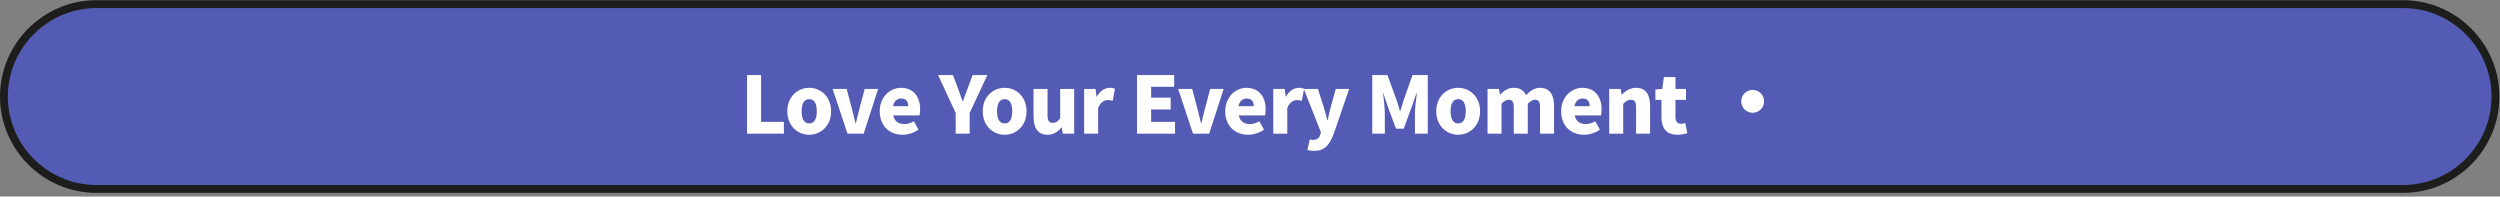 <svg width="636" height="50" viewBox="0 0 636 50" fill="none" xmlns="http://www.w3.org/2000/svg">
<rect x="0" y="0" width="636" height="50" fill="#808080" stroke="none"/>
<path d="M611.34 48.065H24.512C11.583 48.065 1 37.488 1 24.556C1 11.628 11.578 1.047 24.512 1.047H611.34C624.274 1.047 634.852 11.624 634.852 24.556C634.852 37.488 624.274 48.065 611.34 48.065Z" fill="#535BB4" stroke="#1D1D1B" stroke-width="2" stroke-miterlimit="10"/>
<path d="M445.877 28.69C447.484 28.69 448.788 27.387 448.788 25.78C448.788 24.172 447.484 22.869 445.877 22.869C444.269 22.869 442.966 24.172 442.966 25.78C442.966 27.387 444.269 28.69 445.877 28.69Z" fill="white"/>
<path d="M190.04 34H199.42V31H193.62V19.1H190.04V34ZM205.871 34.28C208.751 34.28 211.431 32.08 211.431 28.3C211.431 24.54 208.751 22.34 205.871 22.34C202.971 22.34 200.291 24.54 200.291 28.3C200.291 32.08 202.971 34.28 205.871 34.28ZM205.871 31.4C204.531 31.4 203.931 30.2 203.931 28.3C203.931 26.42 204.531 25.22 205.871 25.22C207.191 25.22 207.791 26.42 207.791 28.3C207.791 30.2 207.191 31.4 205.871 31.4ZM215.6 34H219.72L223.4 22.62H219.98L218.58 27.86C218.3 28.98 218.02 30.16 217.74 31.36H217.64C217.34 30.16 217.08 28.98 216.78 27.86L215.4 22.62H211.82L215.6 34ZM229.604 34.28C230.924 34.28 232.484 33.82 233.664 32.98L232.484 30.84C231.664 31.32 230.904 31.56 230.084 31.56C228.644 31.56 227.564 30.92 227.244 29.36H233.924C234.004 29.08 234.084 28.46 234.084 27.82C234.084 24.72 232.484 22.34 229.204 22.34C226.464 22.34 223.804 24.62 223.804 28.3C223.804 32.08 226.324 34.28 229.604 34.28ZM227.184 27.02C227.424 25.68 228.284 25.06 229.264 25.06C230.564 25.06 231.064 25.9 231.064 27.02H227.184ZM243.122 34H246.682V28.74L251.182 19.1H247.442L246.202 22.42C245.782 23.54 245.382 24.58 244.962 25.74H244.882C244.462 24.58 244.082 23.54 243.682 22.42L242.442 19.1H238.642L243.122 28.74V34ZM255.591 34.28C258.471 34.28 261.151 32.08 261.151 28.3C261.151 24.54 258.471 22.34 255.591 22.34C252.691 22.34 250.011 24.54 250.011 28.3C250.011 32.08 252.691 34.28 255.591 34.28ZM255.591 31.4C254.251 31.4 253.651 30.2 253.651 28.3C253.651 26.42 254.251 25.22 255.591 25.22C256.911 25.22 257.511 26.42 257.511 28.3C257.511 30.2 256.911 31.4 255.591 31.4ZM266.492 34.28C268.032 34.28 269.092 33.56 270.032 32.44H270.112L270.372 34H273.272V22.62H269.712V30.08C269.112 30.92 268.612 31.24 267.812 31.24C266.912 31.24 266.492 30.78 266.492 29.22V22.62H262.932V29.66C262.932 32.5 263.992 34.28 266.492 34.28ZM275.805 34H279.365V27.5C279.945 26 280.965 25.46 281.805 25.46C282.305 25.46 282.645 25.54 283.065 25.64L283.645 22.58C283.325 22.44 282.945 22.34 282.265 22.34C281.125 22.34 279.865 23.08 279.025 24.6H278.965L278.705 22.62H275.805V34ZM289.266 34H298.926V31H292.846V27.84H297.826V24.84H292.846V22.08H298.706V19.1H289.266V34ZM303.499 34H307.619L311.299 22.62H307.879L306.479 27.86C306.199 28.98 305.919 30.16 305.639 31.36H305.539C305.239 30.16 304.979 28.98 304.679 27.86L303.299 22.62H299.719L303.499 34ZM317.502 34.28C318.822 34.28 320.382 33.82 321.562 32.98L320.382 30.84C319.562 31.32 318.802 31.56 317.982 31.56C316.542 31.56 315.462 30.92 315.142 29.36H321.822C321.902 29.08 321.982 28.46 321.982 27.82C321.982 24.72 320.382 22.34 317.102 22.34C314.362 22.34 311.702 24.62 311.702 28.3C311.702 32.08 314.222 34.28 317.502 34.28ZM315.082 27.02C315.322 25.68 316.182 25.06 317.162 25.06C318.462 25.06 318.962 25.9 318.962 27.02H315.082ZM323.923 34H327.483V27.5C328.063 26 329.083 25.46 329.923 25.46C330.423 25.46 330.763 25.54 331.183 25.64L331.763 22.58C331.443 22.44 331.063 22.34 330.383 22.34C329.243 22.34 327.983 23.08 327.143 24.6H327.083L326.823 22.62H323.923V34ZM334.268 38.38C336.968 38.38 338.208 36.94 339.308 34.02L343.228 22.62H339.828L338.508 27.34C338.248 28.42 337.988 29.48 337.768 30.56H337.668C337.368 29.44 337.128 28.38 336.788 27.34L335.268 22.62H331.688L336.048 33.66L335.888 34.24C335.628 35.04 335.068 35.6 333.988 35.6C333.728 35.6 333.428 35.5 333.228 35.46L332.588 38.16C333.068 38.3 333.528 38.38 334.268 38.38ZM349.102 34H352.302V28.9C352.302 27.42 352.022 25.2 351.842 23.74H351.922L353.122 27.3L355.142 32.74H357.102L359.102 27.3L360.342 23.74H360.442C360.242 25.2 359.962 27.42 359.962 28.9V34H363.222V19.1H359.342L357.062 25.54C356.782 26.4 356.542 27.34 356.242 28.24H356.142C355.862 27.34 355.622 26.4 355.322 25.54L352.962 19.1H349.102V34ZM370.967 34.28C373.847 34.28 376.527 32.08 376.527 28.3C376.527 24.54 373.847 22.34 370.967 22.34C368.067 22.34 365.387 24.54 365.387 28.3C365.387 32.08 368.067 34.28 370.967 34.28ZM370.967 31.4C369.627 31.4 369.027 30.2 369.027 28.3C369.027 26.42 369.627 25.22 370.967 25.22C372.287 25.22 372.887 26.42 372.887 28.3C372.887 30.2 372.287 31.4 370.967 31.4ZM378.428 34H381.988V26.4C382.648 25.7 383.268 25.38 383.788 25.38C384.688 25.38 385.108 25.82 385.108 27.4V34H388.668V26.4C389.348 25.7 389.968 25.38 390.488 25.38C391.388 25.38 391.788 25.82 391.788 27.4V34H395.348V26.96C395.348 24.12 394.268 22.34 391.788 22.34C390.268 22.34 389.208 23.22 388.228 24.22C387.648 23 386.688 22.34 385.108 22.34C383.568 22.34 382.588 23.12 381.648 24.06H381.588L381.328 22.62H378.428V34ZM402.962 34.28C404.282 34.28 405.842 33.82 407.022 32.98L405.842 30.84C405.022 31.32 404.262 31.56 403.442 31.56C402.002 31.56 400.922 30.92 400.602 29.36H407.282C407.362 29.08 407.442 28.46 407.442 27.82C407.442 24.72 405.842 22.34 402.562 22.34C399.822 22.34 397.162 24.62 397.162 28.3C397.162 32.08 399.682 34.28 402.962 34.28ZM400.542 27.02C400.782 25.68 401.642 25.06 402.622 25.06C403.922 25.06 404.422 25.9 404.422 27.02H400.542ZM409.383 34H412.943V26.4C413.623 25.74 414.103 25.38 414.903 25.38C415.803 25.38 416.223 25.82 416.223 27.4V34H419.783V26.96C419.783 24.12 418.723 22.34 416.243 22.34C414.703 22.34 413.543 23.12 412.603 24.04H412.543L412.283 22.62H409.383V34ZM426.693 34.28C427.853 34.28 428.673 34.04 429.273 33.86L428.713 31.28C428.433 31.38 428.033 31.5 427.673 31.5C426.833 31.5 426.233 31 426.233 29.74V25.4H428.913V22.62H426.233V19.6H423.293L422.893 22.62L421.133 22.76V25.4H422.673V29.78C422.673 32.46 423.833 34.28 426.693 34.28Z" fill="white"/>
</svg>
